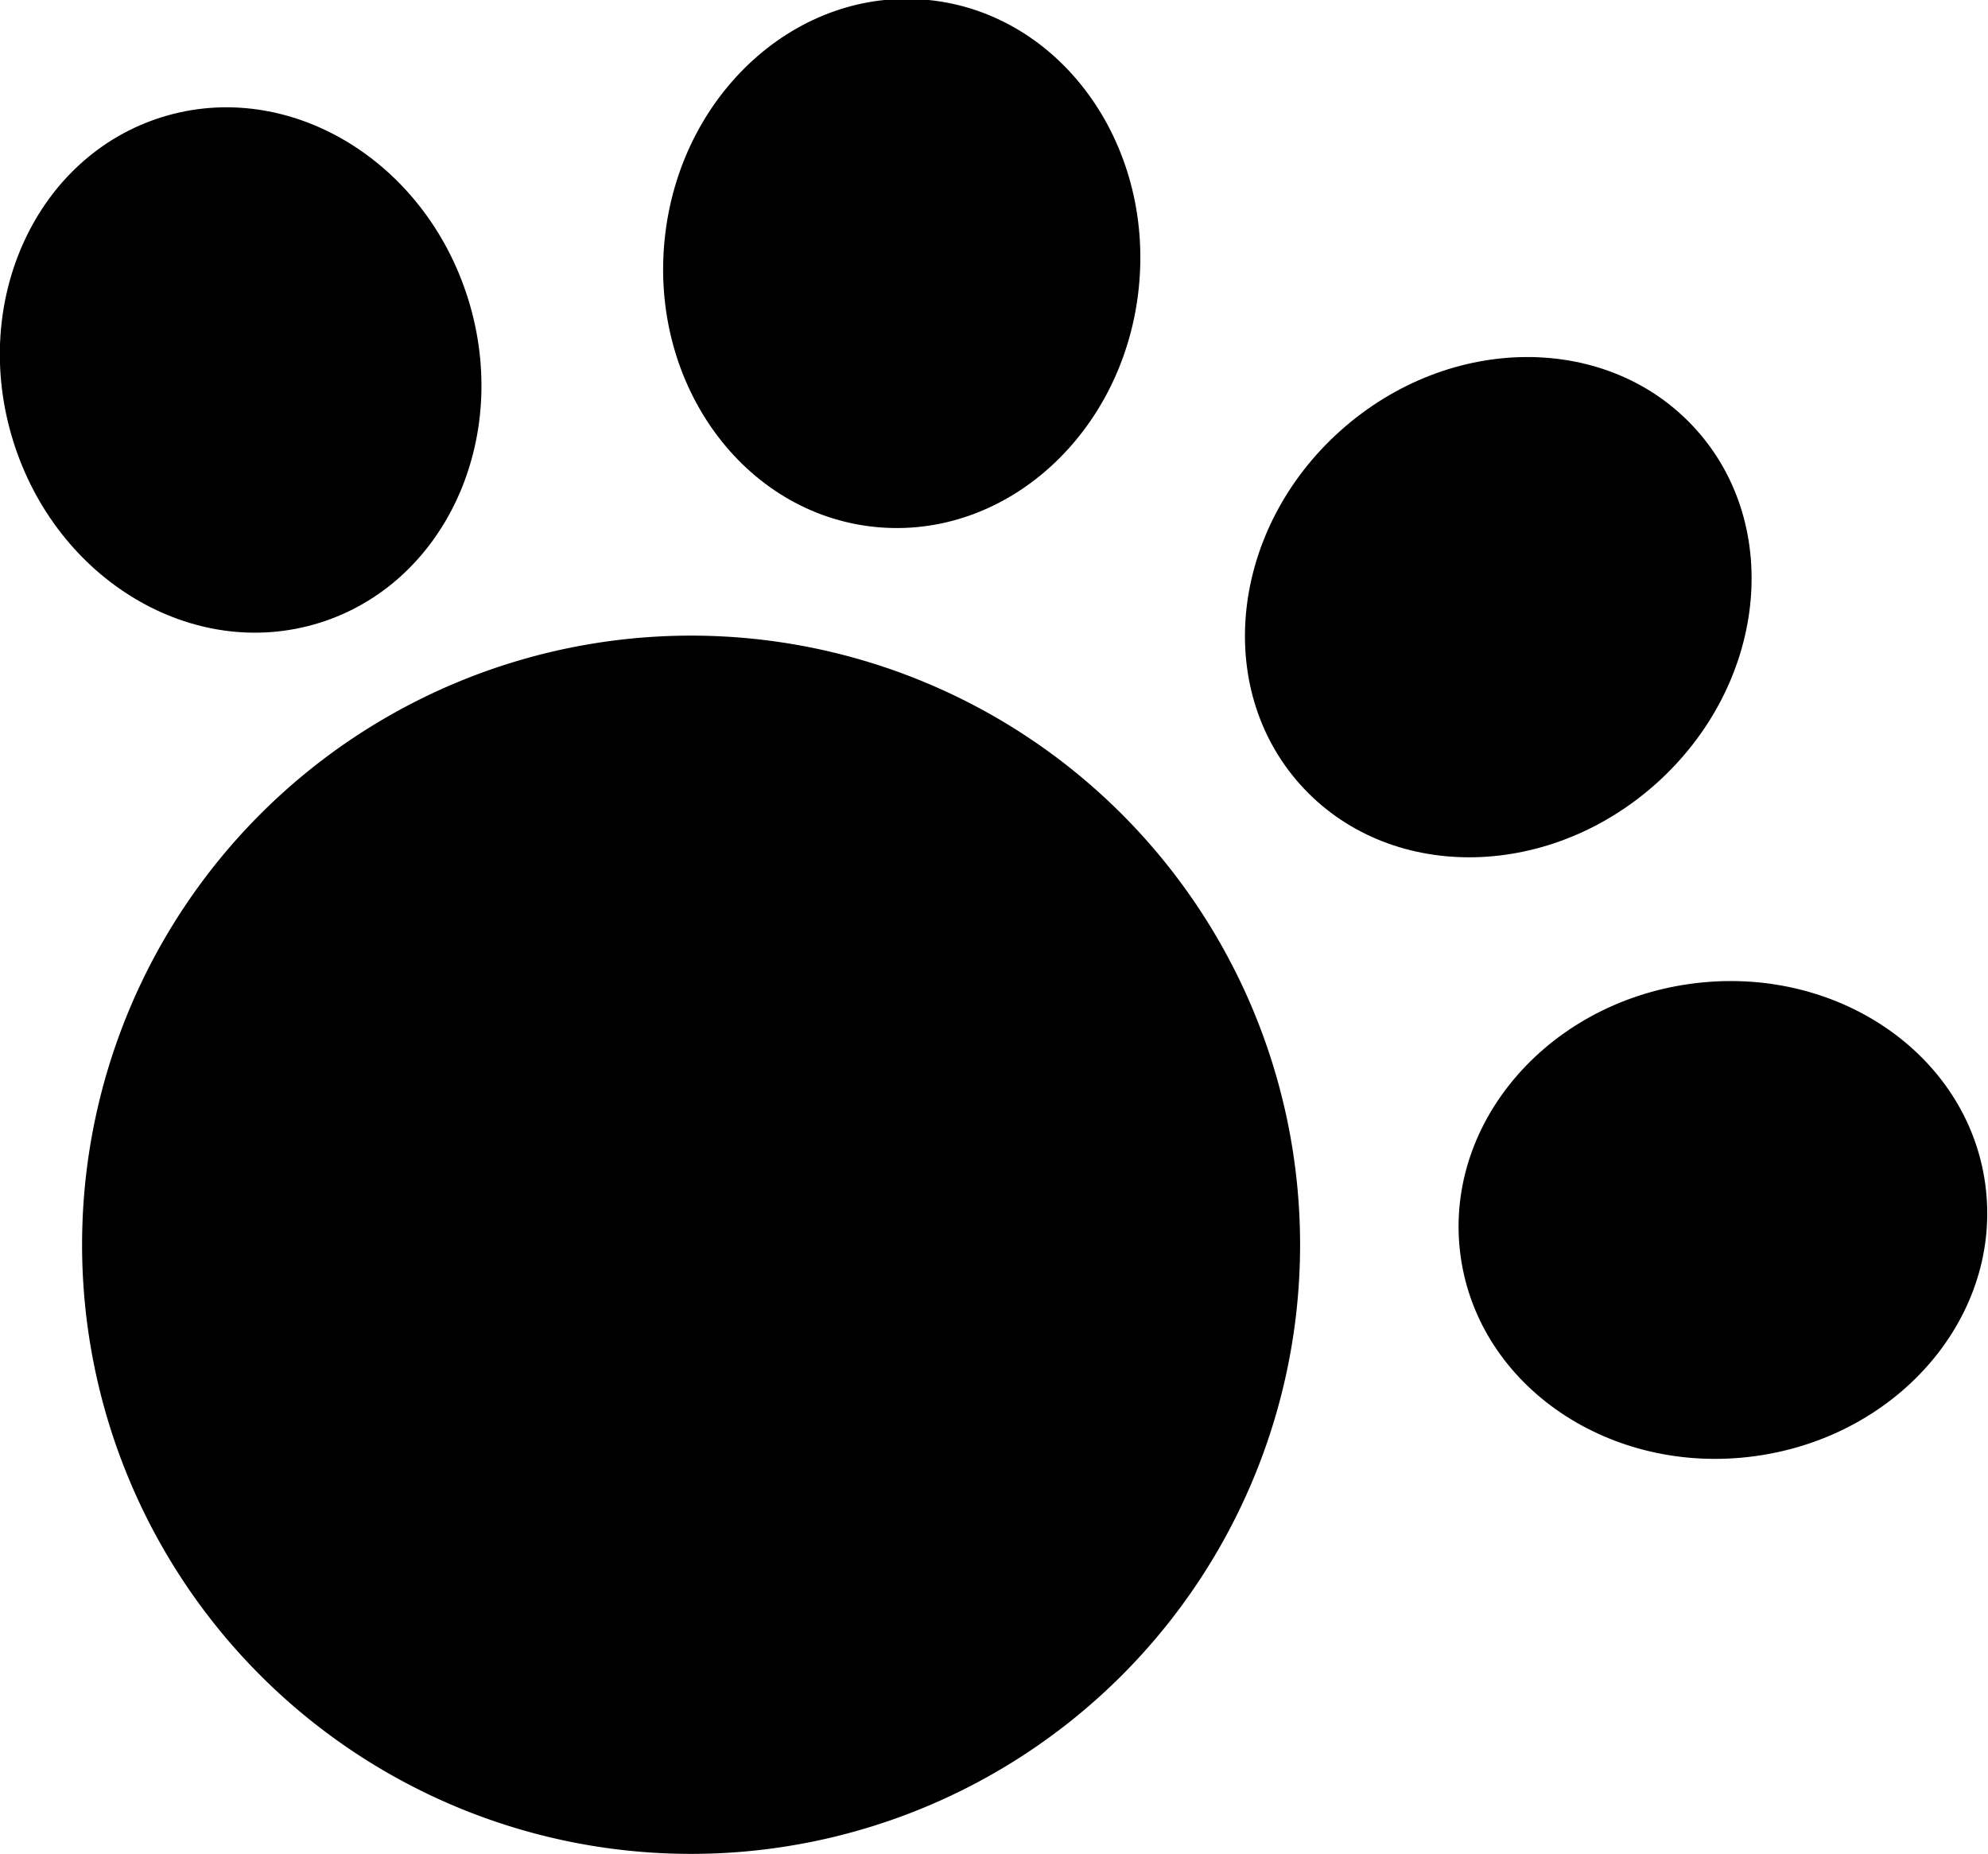 <svg id="Layer_1" data-name="Layer 1" xmlns="http://www.w3.org/2000/svg" viewBox="0 0 37.54 35"><title>paw</title><g id="paw"><circle cx="13.05" cy="23.5" r="10.95"/><path d="M354.5,235.1a10.4,10.4,0,1,1-10.4,10.4,10.4,10.4,0,0,1,10.4-10.4m0-1.1A11.5,11.5,0,1,0,366,245.5,11.5,11.5,0,0,0,354.5,234Z" transform="translate(-341.45 -222)"/><ellipse cx="358.5" cy="227" rx="5" ry="4.5" transform="translate(-245.33 338.47) rotate(-84.15)"/><ellipse cx="369.75" cy="233.5" rx="5.02" ry="4.47" transform="translate(-402.97 83.92) rotate(-41.81)"/><ellipse cx="374" cy="245" rx="5" ry="4.5" transform="translate(-371.49 -168.45) rotate(-7.87)"/><ellipse cx="346" cy="229" rx="4.5" ry="5" transform="translate(-393.76 -109.25) rotate(-17.23)"/></g></svg>